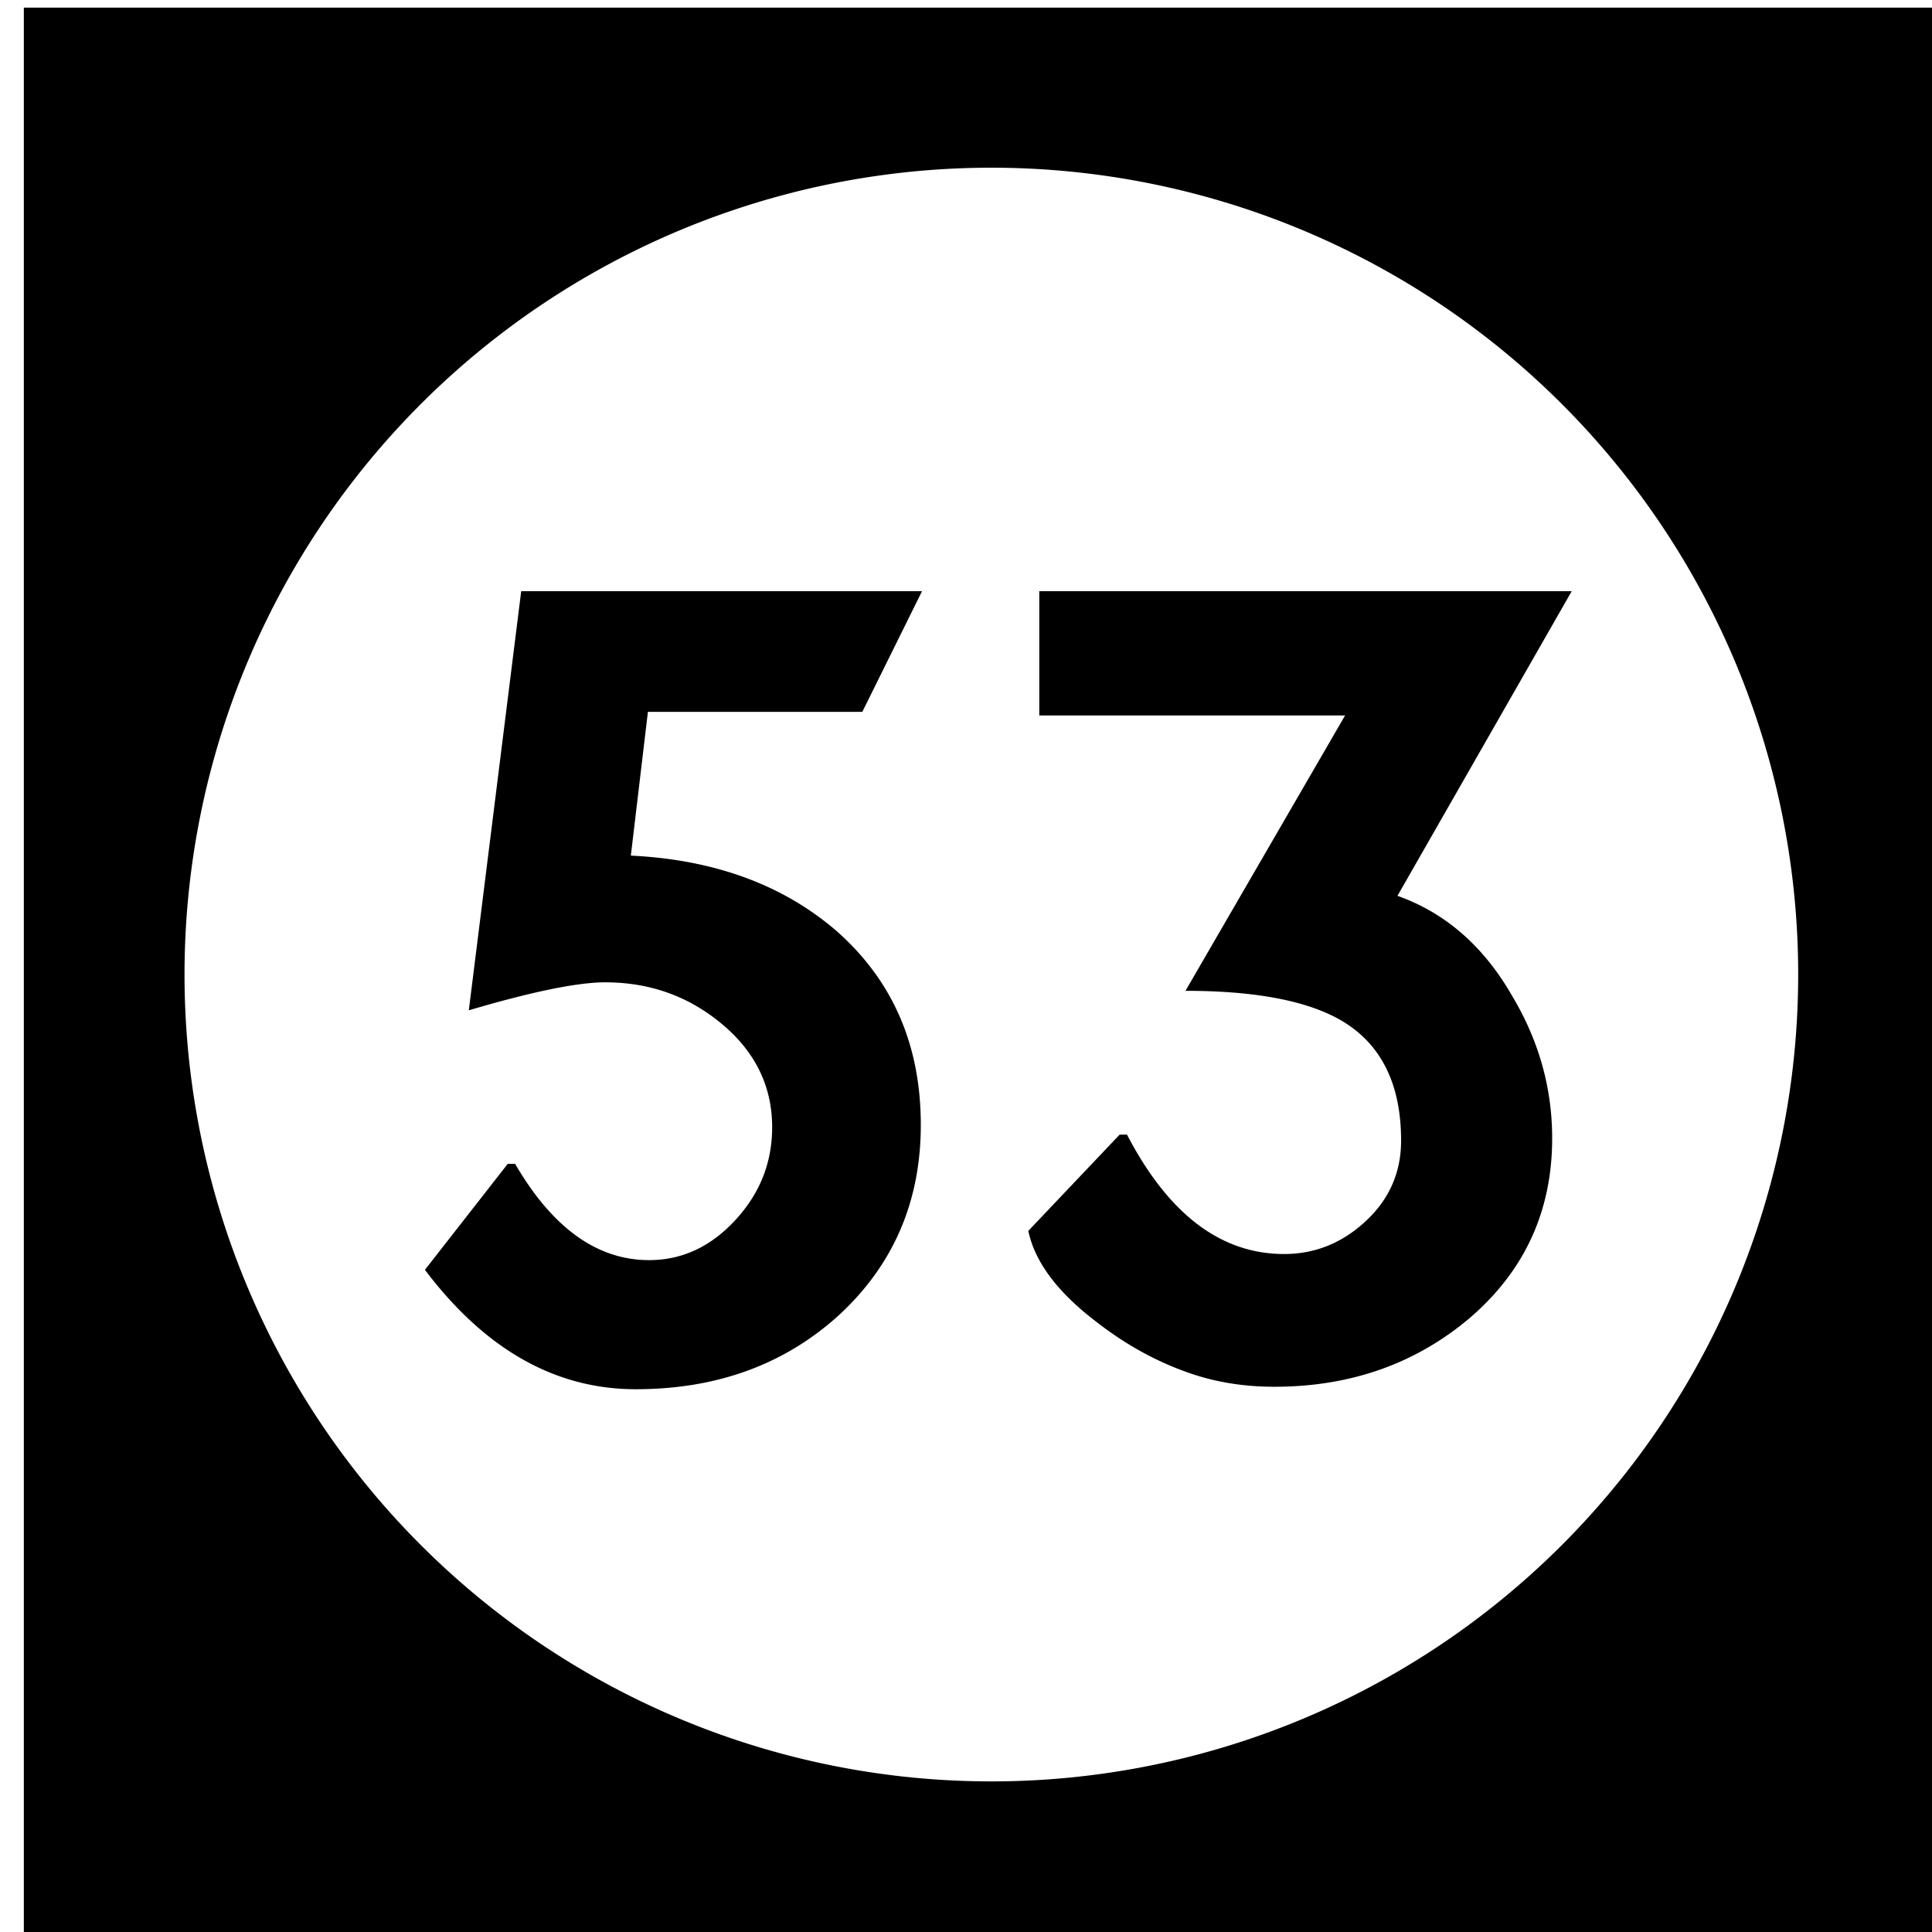 <?xml version='1.0' encoding='UTF-8'?>
<!-- Created with Inkscape (http://www.inkscape.org/) and export_objects.py -->
<svg xmlns:cc="http://creativecommons.org/ns#" xmlns:dc="http://purl.org/dc/elements/1.1/" xmlns:inkscape="http://www.inkscape.org/namespaces/inkscape" xmlns:rdf="http://www.w3.org/1999/02/22-rdf-syntax-ns#" xmlns:sodipodi="http://sodipodi.sourceforge.net/DTD/sodipodi-0.dtd" xmlns:xlink="http://www.w3.org/1999/xlink" xmlns="http://www.w3.org/2000/svg" version="1.1" width="0.75in" height="0.75in" viewBox="0 0 19.05 19.05" id="svg8" inkscape:version="0.92.3 (2405546, 2018-03-11)" sodipodi:docname="tile-53.svg"><sodipodi:namedview id="base" pagecolor="#ffffff" bordercolor="#666666" borderopacity="1.0" inkscape:pageopacity="0.0" inkscape:pageshadow="2" inkscape:zoom="1.372378" inkscape:cx="4212.1852" inkscape:cy="477.45784" inkscape:document-units="in" inkscape:current-layer="layer3" showgrid="true" units="in" inkscape:snap-others="true" inkscape:snap-grids="true" inkscape:window-width="1280" inkscape:window-height="940" inkscape:window-x="1909" inkscape:window-y="43" inkscape:window-maximized="1" inkscape:snap-midpoints="false" inkscape:object-nodes="true" inkscape:snap-text-baseline="true" inkscape:snap-smooth-nodes="false" showguides="false" inkscape:snap-object-midpoints="true" inkscape:snap-center="true" inkscape:snap-to-guides="false" inkscape:snap-nodes="true" inkscape:snap-intersection-paths="false">
    <inkscape:grid type="xygrid" id="grid10" units="pt" spacingx="3.175" spacingy="3.175"/>
    <sodipodi:guide position="380.206,103.188" orientation="0,1" id="guide9455" inkscape:locked="false"/>
  </sodipodi:namedview>
  <g inkscape:groupmode="layer" inkscape:label="tile-" transform="matrix(1,0,0,1,-149.225,-47.625)"><path style="display:inline;opacity:1;fill:#000000;fill-opacity:1;stroke:none;stroke-width:0.667;stroke-linecap:butt;stroke-linejoin:miter;stroke-miterlimit:47.146;stroke-dasharray:none;stroke-dashoffset:0;stroke-opacity:1;paint-order:markers fill stroke" d="M 564 180 L 564 252 L 636 252 L 636 180 L 564 180 z M 600 185.957 A 30.022 30.022 0 0 1 630.021 215.979 A 30.022 30.022 0 0 1 600 246 A 30.022 30.022 0 0 1 569.979 215.979 A 30.022 30.022 0 0 1 600 185.957 z M 582.506 201.715 L 580.557 217.309 C 582.914 216.613 584.605 216.268 585.633 216.268 C 587.235 216.268 588.641 216.75 589.85 217.717 C 591.179 218.775 591.844 220.091 591.844 221.662 C 591.844 222.992 591.376 224.155 590.439 225.152 C 589.533 226.119 588.475 226.604 587.266 226.604 C 585.331 226.604 583.67 225.409 582.279 223.021 L 582.006 223.021 L 578.924 226.965 C 581.16 229.927 583.776 231.408 586.768 231.408 C 589.79 231.408 592.313 230.486 594.338 228.643 C 596.363 226.769 597.375 224.411 597.375 221.57 C 597.375 218.609 596.331 216.207 594.246 214.363 C 592.251 212.641 589.699 211.704 586.586 211.553 L 587.221 206.203 L 595.199 206.203 L 597.42 201.715 L 582.506 201.715 z M 601.783 201.715 L 601.783 206.338 L 613.162 206.338 L 607.223 216.584 C 609.852 216.584 611.801 216.961 613.07 217.717 C 614.521 218.593 615.246 220.075 615.246 222.16 C 615.246 223.339 614.808 224.336 613.932 225.152 C 613.055 225.968 612.043 226.377 610.895 226.377 C 608.537 226.377 606.588 224.895 605.047 221.934 L 604.775 221.934 L 601.375 225.516 C 601.617 226.664 602.447 227.781 603.867 228.869 C 604.985 229.746 606.165 230.395 607.404 230.818 C 608.371 231.151 609.413 231.316 610.531 231.316 C 613.372 231.316 615.805 230.455 617.83 228.732 C 619.855 226.98 620.867 224.76 620.867 222.07 C 620.867 220.197 620.37 218.428 619.373 216.766 C 618.315 214.922 616.894 213.683 615.111 213.049 L 621.594 201.715 L 601.783 201.715 z " transform="scale(0.265)" id="rect2234" inkscape:label="53"/>
    </g></svg>
